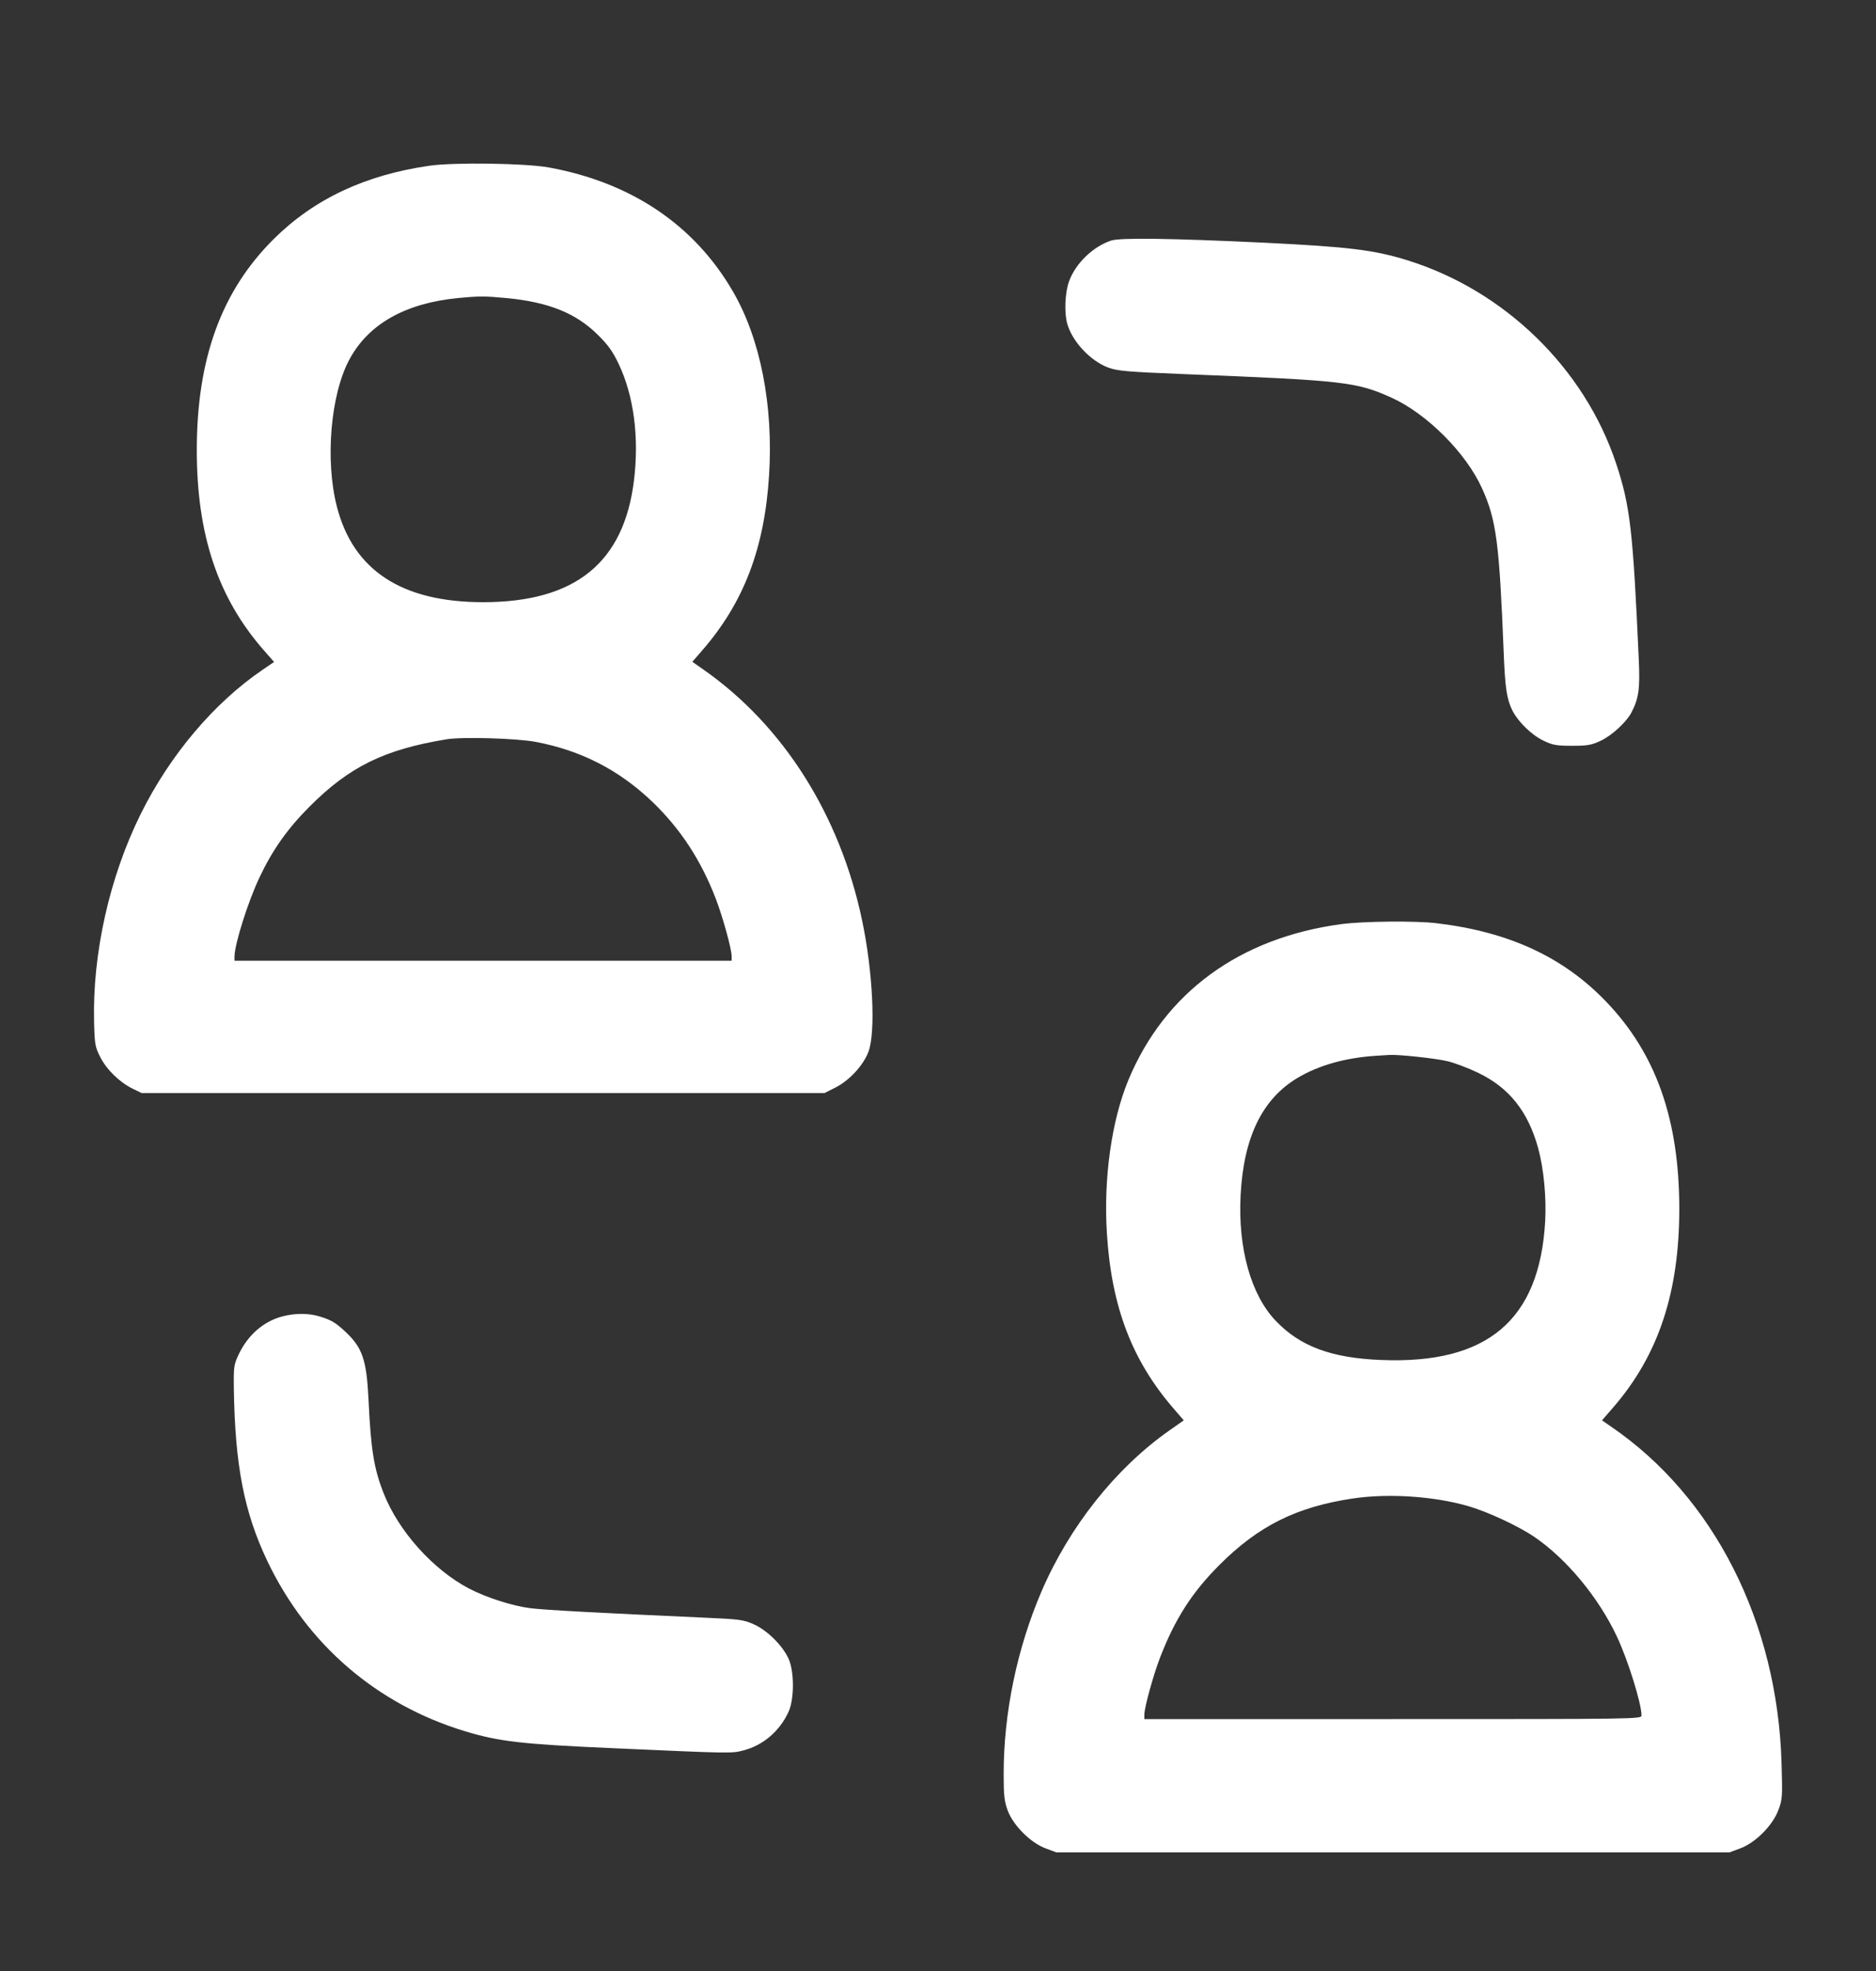 <svg width="20" height="21" viewBox="0 0 20 21" fill="none" xmlns="http://www.w3.org/2000/svg">
<rect x="0" y="0" width="20" height="21" fill="#333333" stroke="none"/>
<path fill-rule="evenodd" clip-rule="evenodd" d="M4.577 1.766C3.893 1.864 3.347 2.121 2.918 2.547C2.361 3.1 2.098 3.821 2.098 4.796C2.098 5.698 2.323 6.371 2.814 6.93L2.922 7.053L2.8 7.136C2.282 7.488 1.811 8.045 1.5 8.673C1.167 9.344 0.985 10.16 1.003 10.887C1.009 11.128 1.014 11.155 1.069 11.263C1.136 11.396 1.275 11.531 1.415 11.6L1.51 11.646H5.15H8.79L8.907 11.587C9.056 11.511 9.204 11.351 9.259 11.205C9.337 10.996 9.305 10.346 9.19 9.802C8.954 8.684 8.353 7.733 7.505 7.138L7.381 7.051L7.487 6.929C7.93 6.419 8.15 5.842 8.199 5.066C8.246 4.321 8.107 3.61 7.814 3.106C7.403 2.397 6.73 1.944 5.85 1.784C5.603 1.739 4.841 1.728 4.577 1.766ZM11.846 2.563C11.652 2.628 11.471 2.802 11.399 2.992C11.353 3.115 11.344 3.333 11.379 3.453C11.434 3.642 11.625 3.845 11.814 3.916C11.914 3.953 12.007 3.961 12.648 3.987C14.333 4.054 14.462 4.069 14.835 4.237C15.212 4.408 15.629 4.825 15.8 5.203C15.953 5.541 15.984 5.782 16.031 6.956C16.045 7.324 16.064 7.451 16.123 7.569C16.186 7.693 16.331 7.834 16.46 7.894C16.554 7.939 16.597 7.946 16.76 7.946C16.924 7.946 16.965 7.939 17.064 7.893C17.184 7.837 17.34 7.693 17.393 7.591C17.471 7.44 17.485 7.339 17.471 7.027C17.409 5.646 17.379 5.389 17.229 4.937C16.891 3.922 16.04 3.095 15.004 2.773C14.649 2.663 14.379 2.63 13.48 2.586C12.49 2.539 11.944 2.531 11.846 2.563ZM4.88 3.176C4.318 3.231 3.925 3.454 3.723 3.834C3.524 4.206 3.465 4.904 3.591 5.396C3.765 6.077 4.284 6.416 5.15 6.416C6.132 6.416 6.652 5.996 6.759 5.117C6.815 4.658 6.757 4.216 6.595 3.876C6.532 3.744 6.483 3.675 6.372 3.566C6.138 3.335 5.848 3.219 5.402 3.176C5.171 3.154 5.106 3.154 4.88 3.176ZM4.76 7.877C4.095 7.986 3.724 8.169 3.299 8.595C3.067 8.827 2.905 9.055 2.768 9.345C2.644 9.606 2.501 10.059 2.5 10.191L2.5 10.236H5.15H7.8V10.188C7.8 10.111 7.705 9.767 7.629 9.57C7.47 9.16 7.254 8.831 6.956 8.544C6.601 8.204 6.194 7.995 5.709 7.904C5.503 7.866 4.927 7.849 4.76 7.877ZM14.3 9.846C13.214 9.992 12.418 10.575 12.03 11.506C11.85 11.94 11.763 12.557 11.801 13.146C11.85 13.925 12.069 14.497 12.513 15.009L12.62 15.133L12.465 15.242C11.894 15.643 11.4 16.266 11.103 16.957C10.842 17.565 10.7 18.251 10.7 18.9C10.7 19.133 10.707 19.192 10.743 19.29C10.803 19.45 10.986 19.633 11.146 19.693L11.261 19.736H14.85H18.438L18.554 19.693C18.715 19.633 18.897 19.451 18.959 19.286C19.002 19.172 19.004 19.147 18.993 18.786C18.95 17.285 18.272 15.947 17.174 15.199L17.079 15.133L17.203 14.99C17.681 14.436 17.903 13.768 17.903 12.878C17.902 11.925 17.654 11.223 17.12 10.669C16.666 10.197 16.088 9.929 15.32 9.837C15.094 9.809 14.536 9.815 14.3 9.846ZM14.67 11.249C14.347 11.269 14.058 11.35 13.834 11.484C13.456 11.709 13.258 12.117 13.226 12.736C13.197 13.299 13.336 13.796 13.6 14.072C13.86 14.345 14.193 14.469 14.725 14.49C15.857 14.536 16.413 14.066 16.473 13.013C16.487 12.754 16.458 12.452 16.398 12.232C16.29 11.841 16.088 11.588 15.758 11.43C15.654 11.38 15.509 11.325 15.434 11.307C15.308 11.276 14.9 11.233 14.81 11.24C14.788 11.242 14.725 11.246 14.67 11.249ZM3.005 14.027C2.806 14.081 2.64 14.227 2.543 14.434C2.494 14.538 2.49 14.564 2.493 14.793C2.505 15.613 2.603 16.116 2.852 16.636C3.277 17.525 4.02 18.162 4.962 18.447C5.322 18.555 5.561 18.583 6.51 18.625C7.809 18.683 7.8 18.683 7.928 18.649C8.136 18.595 8.312 18.444 8.406 18.24C8.469 18.105 8.469 17.807 8.406 17.671C8.341 17.53 8.18 17.371 8.038 17.307C7.926 17.257 7.89 17.252 7.504 17.235C6.363 17.184 5.795 17.153 5.65 17.134C5.458 17.109 5.182 17.02 5 16.925C4.617 16.724 4.251 16.316 4.092 15.915C3.987 15.651 3.954 15.45 3.929 14.916C3.908 14.484 3.864 14.357 3.676 14.183C3.571 14.087 3.531 14.064 3.404 14.025C3.287 13.99 3.142 13.99 3.005 14.027ZM14.42 15.966C13.822 16.055 13.415 16.258 12.999 16.675C12.708 16.966 12.526 17.25 12.368 17.659C12.295 17.848 12.2 18.192 12.2 18.268V18.316H14.85C17.458 18.316 17.5 18.316 17.5 18.277C17.5 18.15 17.357 17.691 17.239 17.439C17.043 17.021 16.701 16.608 16.355 16.373C16.185 16.258 15.856 16.105 15.65 16.046C15.284 15.941 14.799 15.909 14.42 15.966Z" fill="white"/>
</svg>

